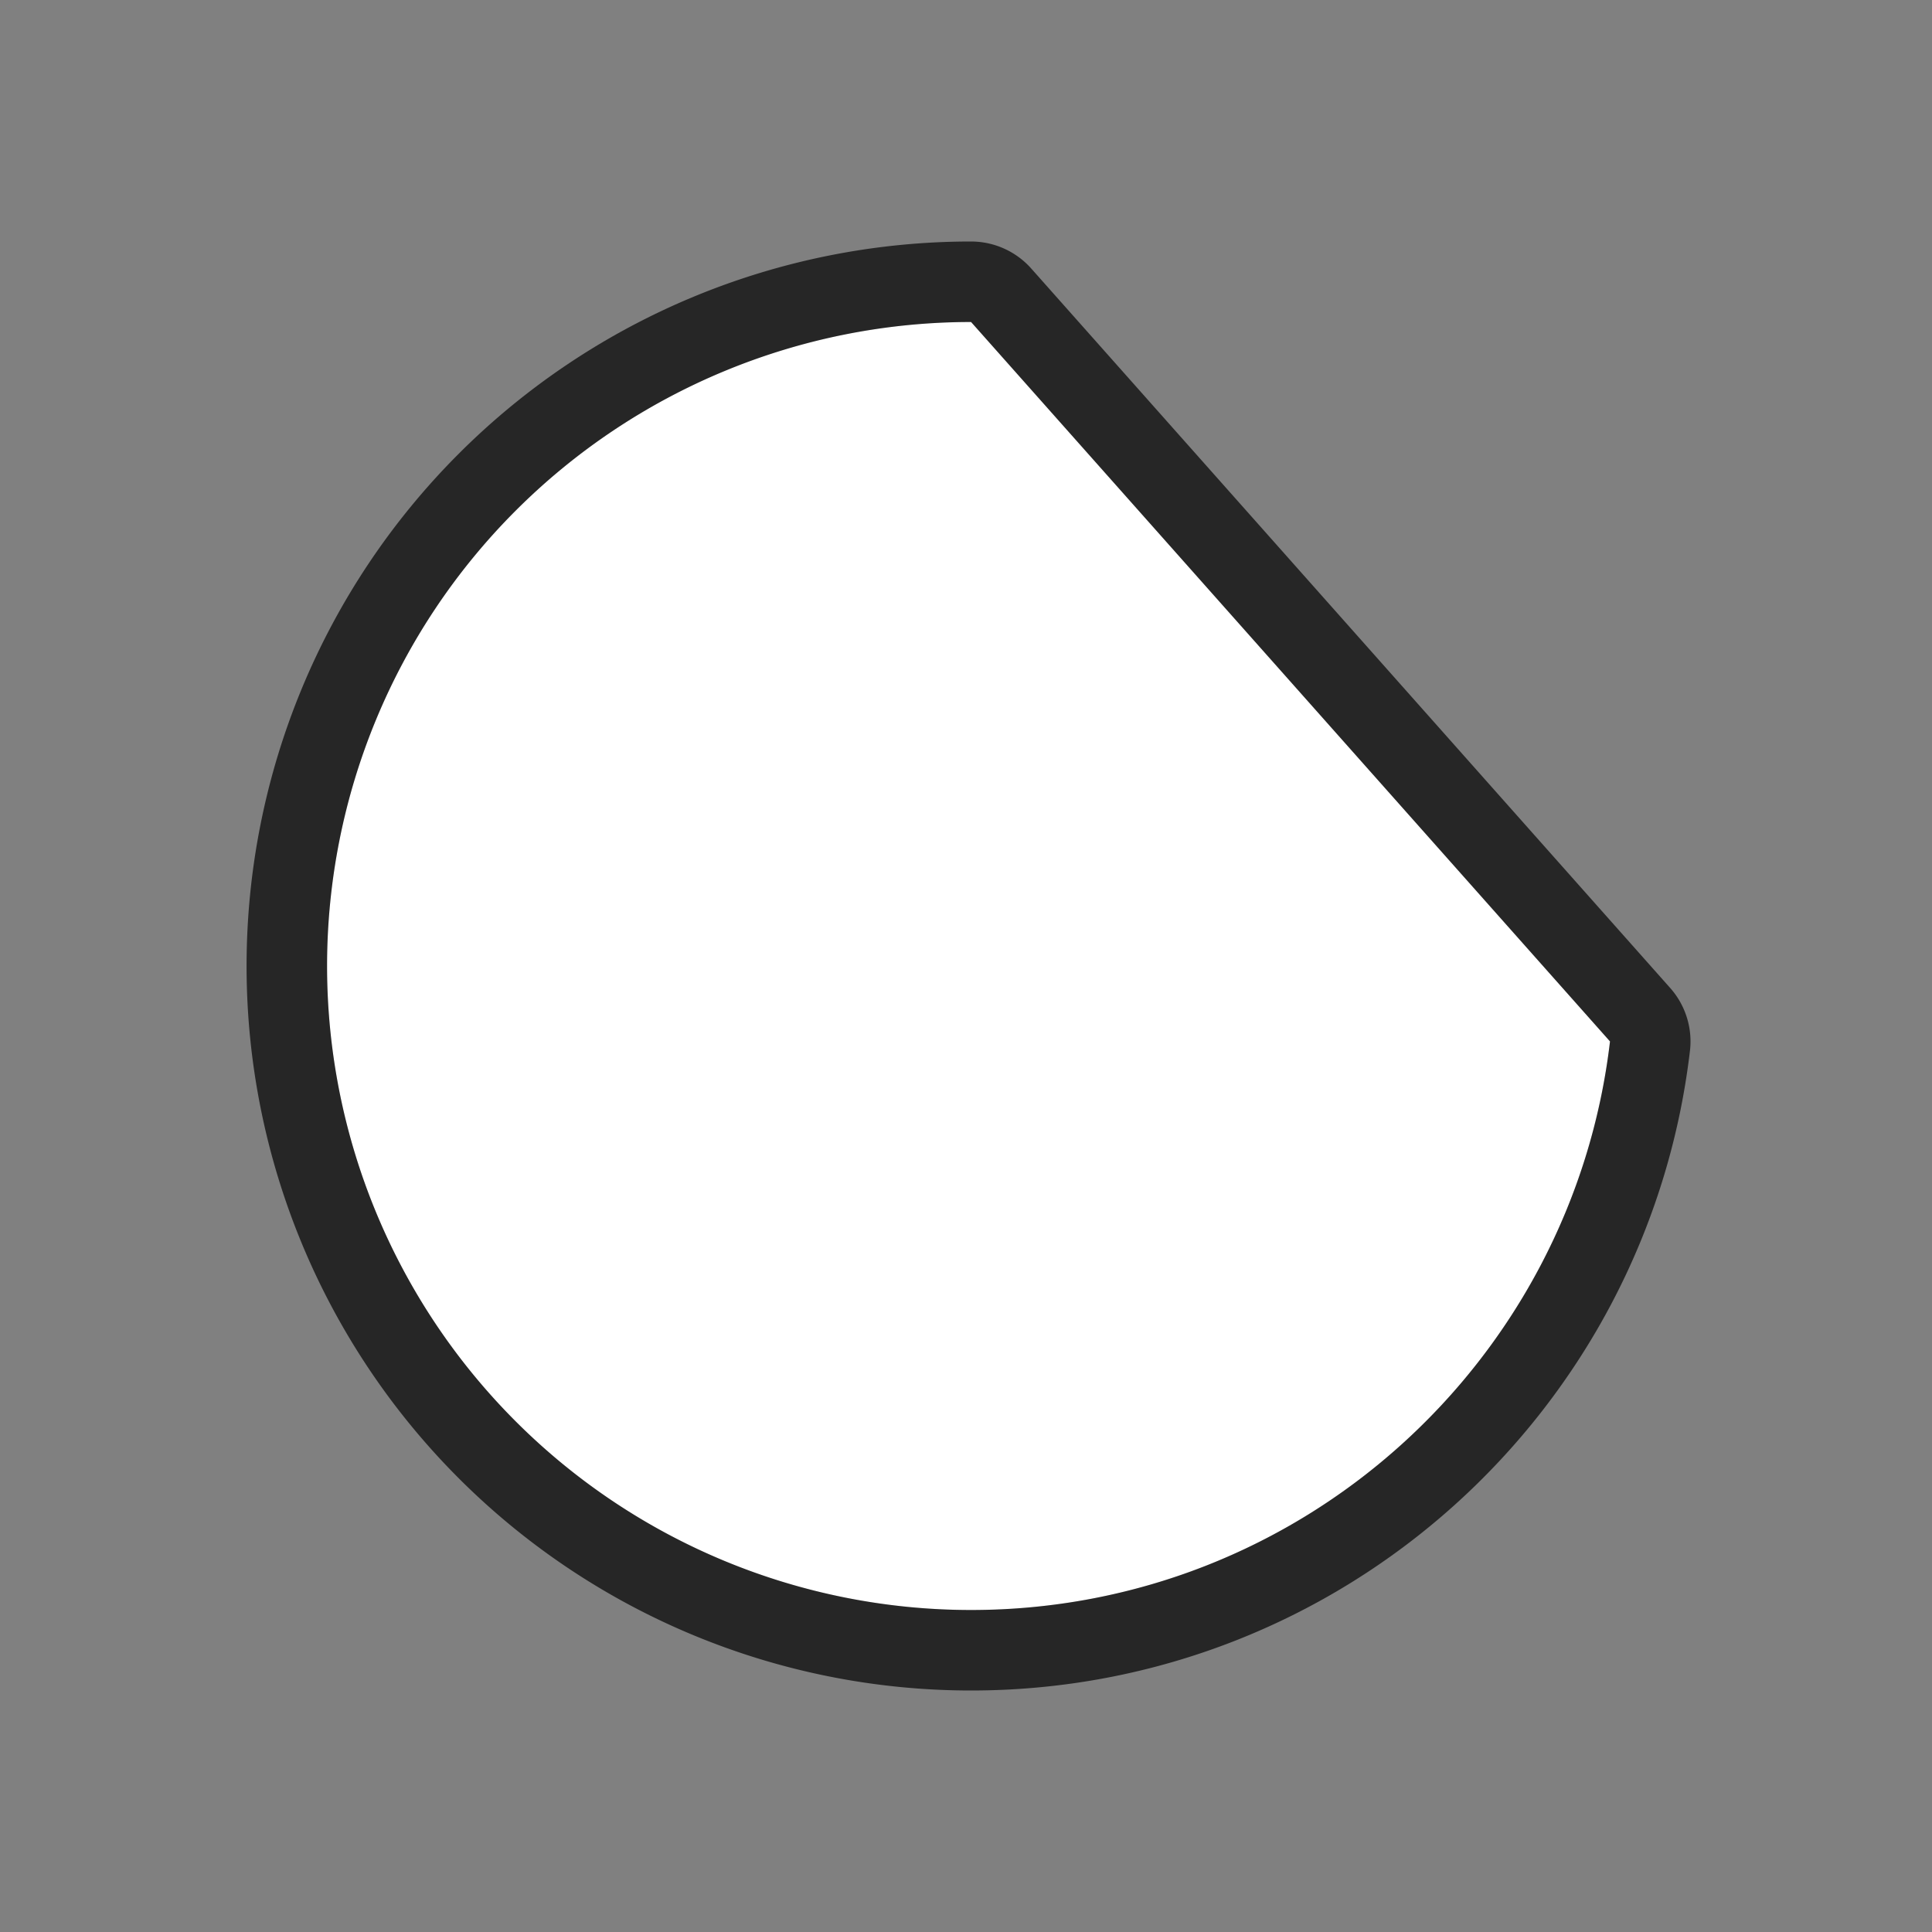 <svg xmlns="http://www.w3.org/2000/svg" viewBox="0 0 24 24"><rect x="0" y="0" width="24" height="24" fill="#808080" stroke="none"/><path style="fill:#000;stroke:#000;opacity:.7;stroke-width:2;stroke-miterlimit:4;stroke-dasharray:none;stroke-linejoin:round" fill="#232629" d="M12.063 4a8 8 0 1 0 0 16c4.099 0 7.47-3.089 7.937-7.063z"/><path d="M12.063 4a8 8 0 1 0 0 16c4.099 0 7.47-3.089 7.937-7.063z" fill="#232629" style="fill:#fff"/></svg>